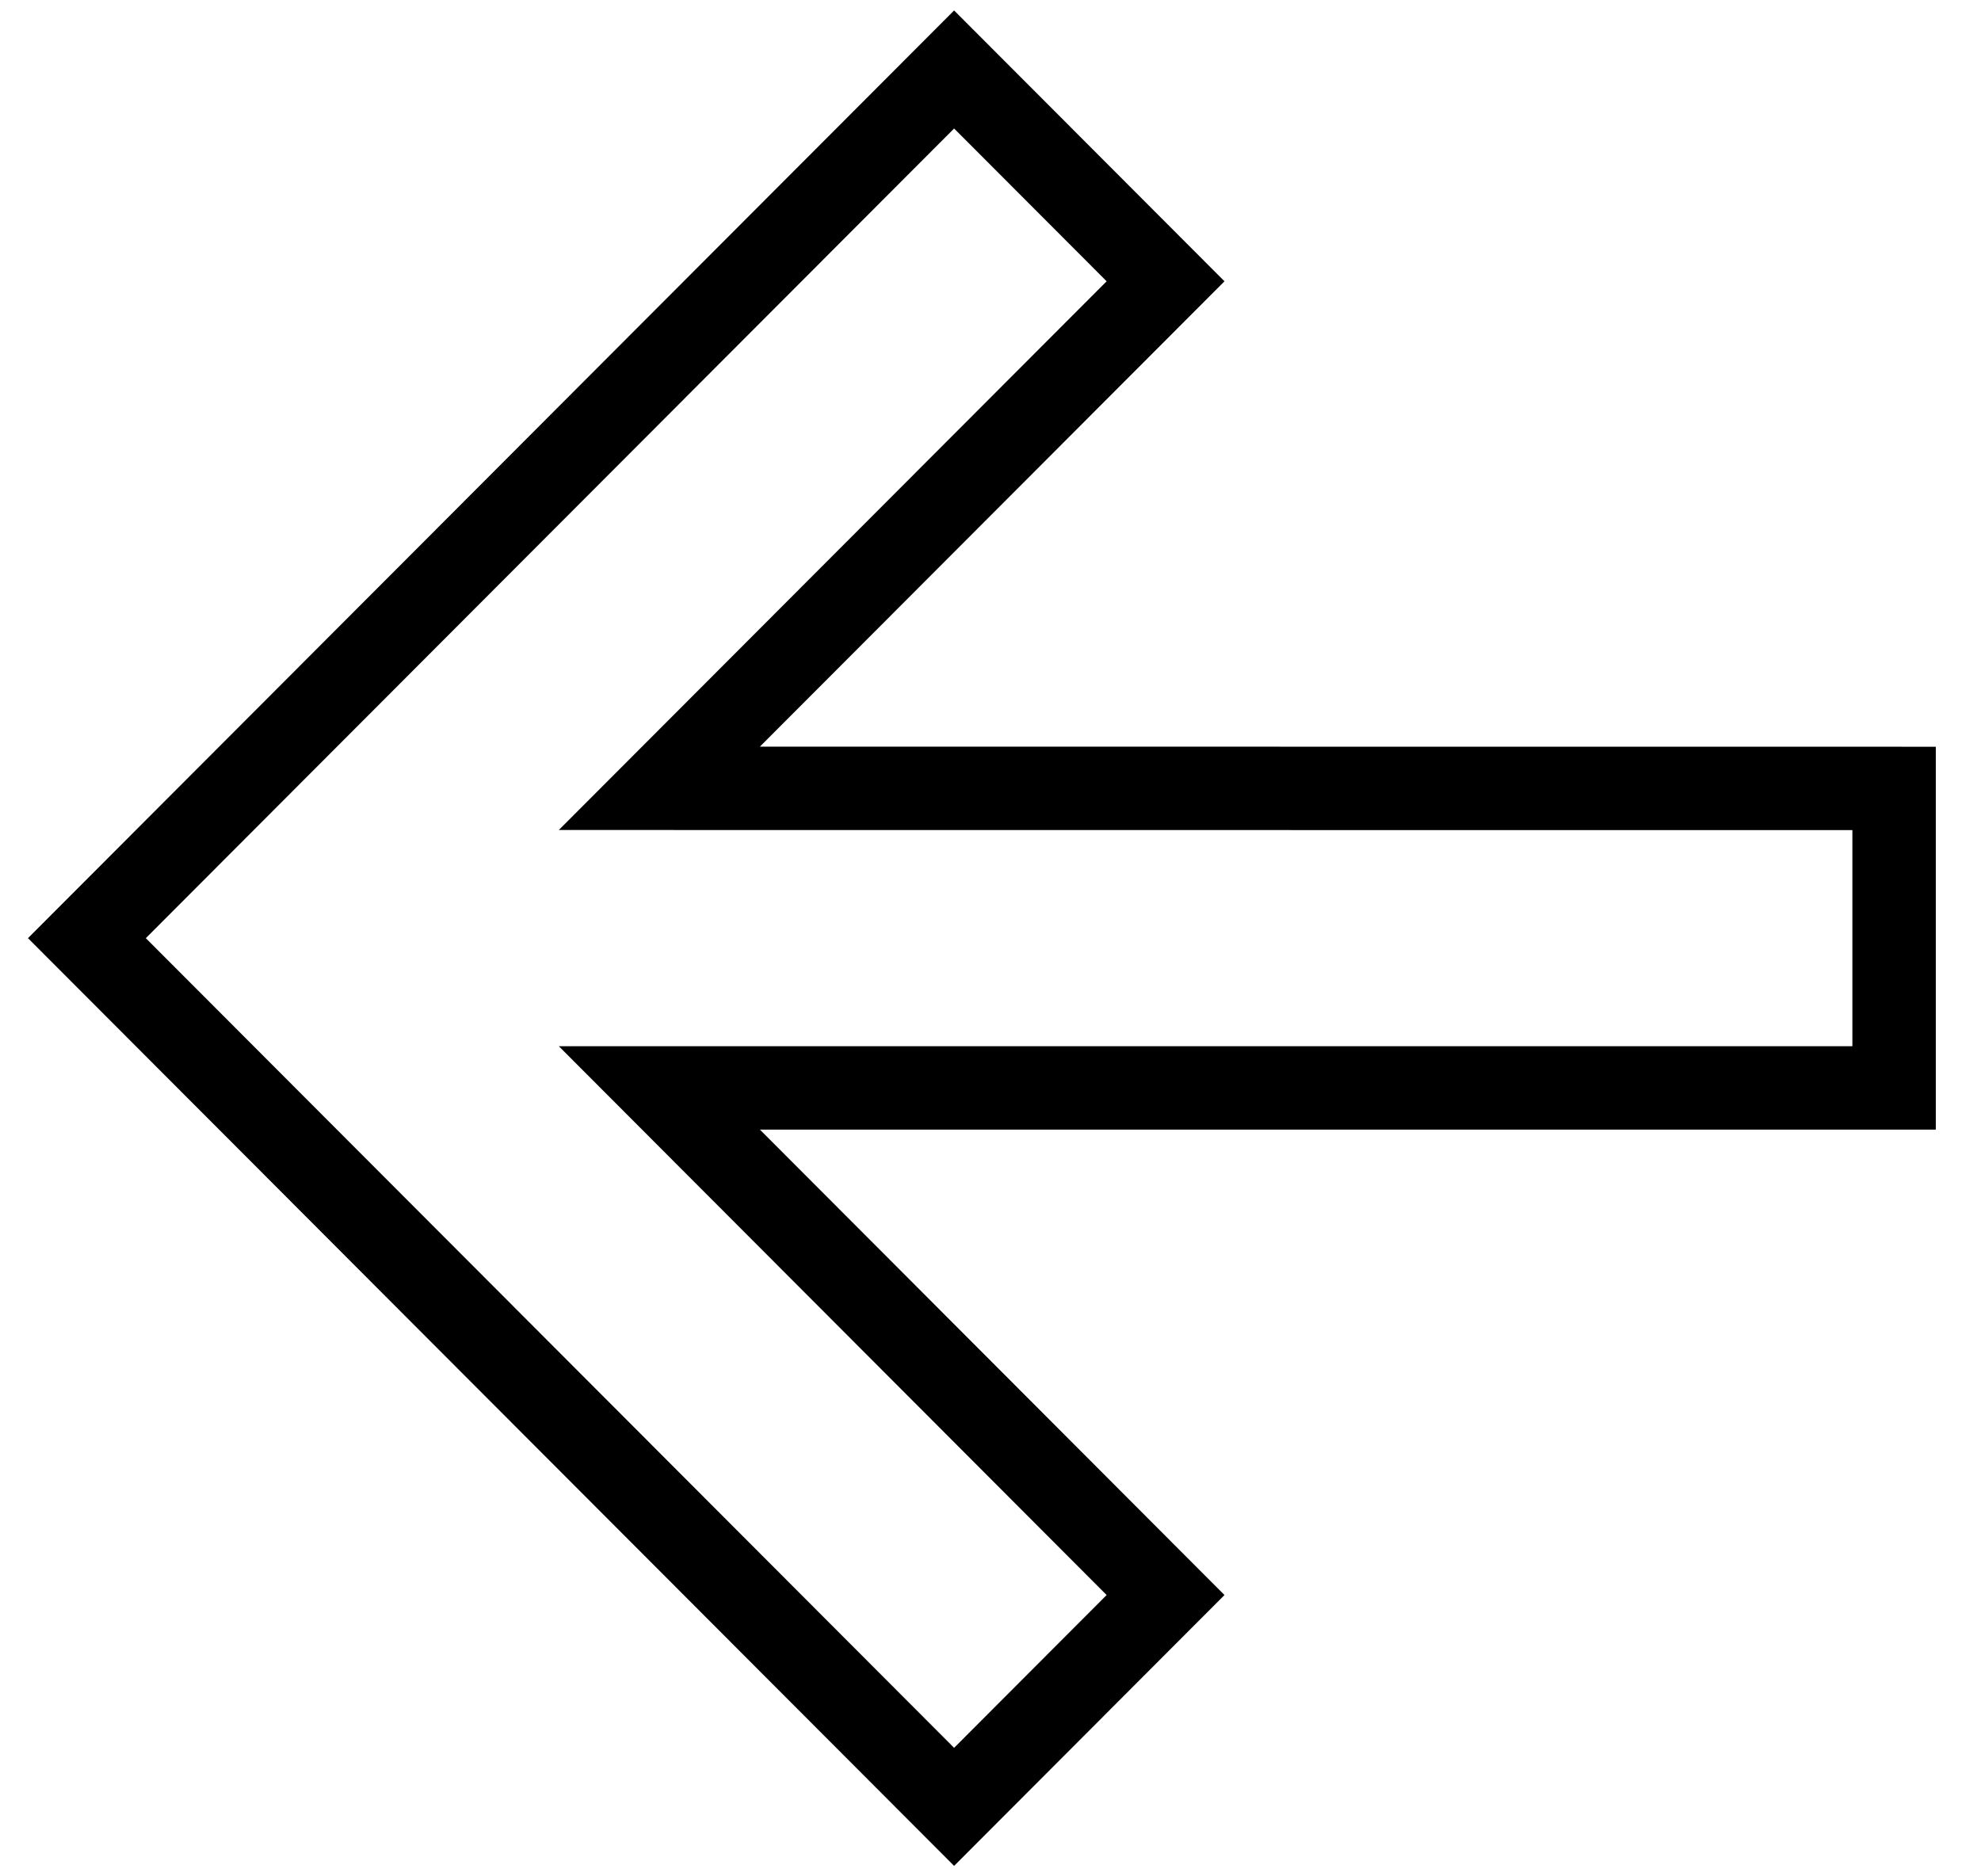 <?xml version="1.0" encoding="UTF-8"?>
<svg width="38px" height="36px" viewBox="0 0 38 36" version="1.1" xmlns="http://www.w3.org/2000/svg" xmlns:xlink="http://www.w3.org/1999/xlink">
    <!-- Generator: Sketch 62 (91390) - https://sketch.com -->
    <title>icon - arrow</title>
    <desc>Created with Sketch.</desc>
    <g id="Page-1" stroke="none" stroke-width="1" fill="none" fill-rule="evenodd">
        <g id="Portfolio---MyMahi" transform="translate(-81, -906)" fill-rule="nonzero" stroke="#000000" stroke-width="1.6">
            <g id="nav" transform="translate(80, 904)">
                <g id="icon---back">
                    <polygon id="Path" transform="translate(20, 20) scale(-1, 1) translate(-20, -20) " points="37.333 20 20.698 3.333 16.642 7.397 26.352 17.125 2.667 17.127 2.667 22.873 26.352 22.873 16.642 32.603 20.698 36.667"></polygon>
                </g>
            </g>
        </g>
    </g>
</svg>